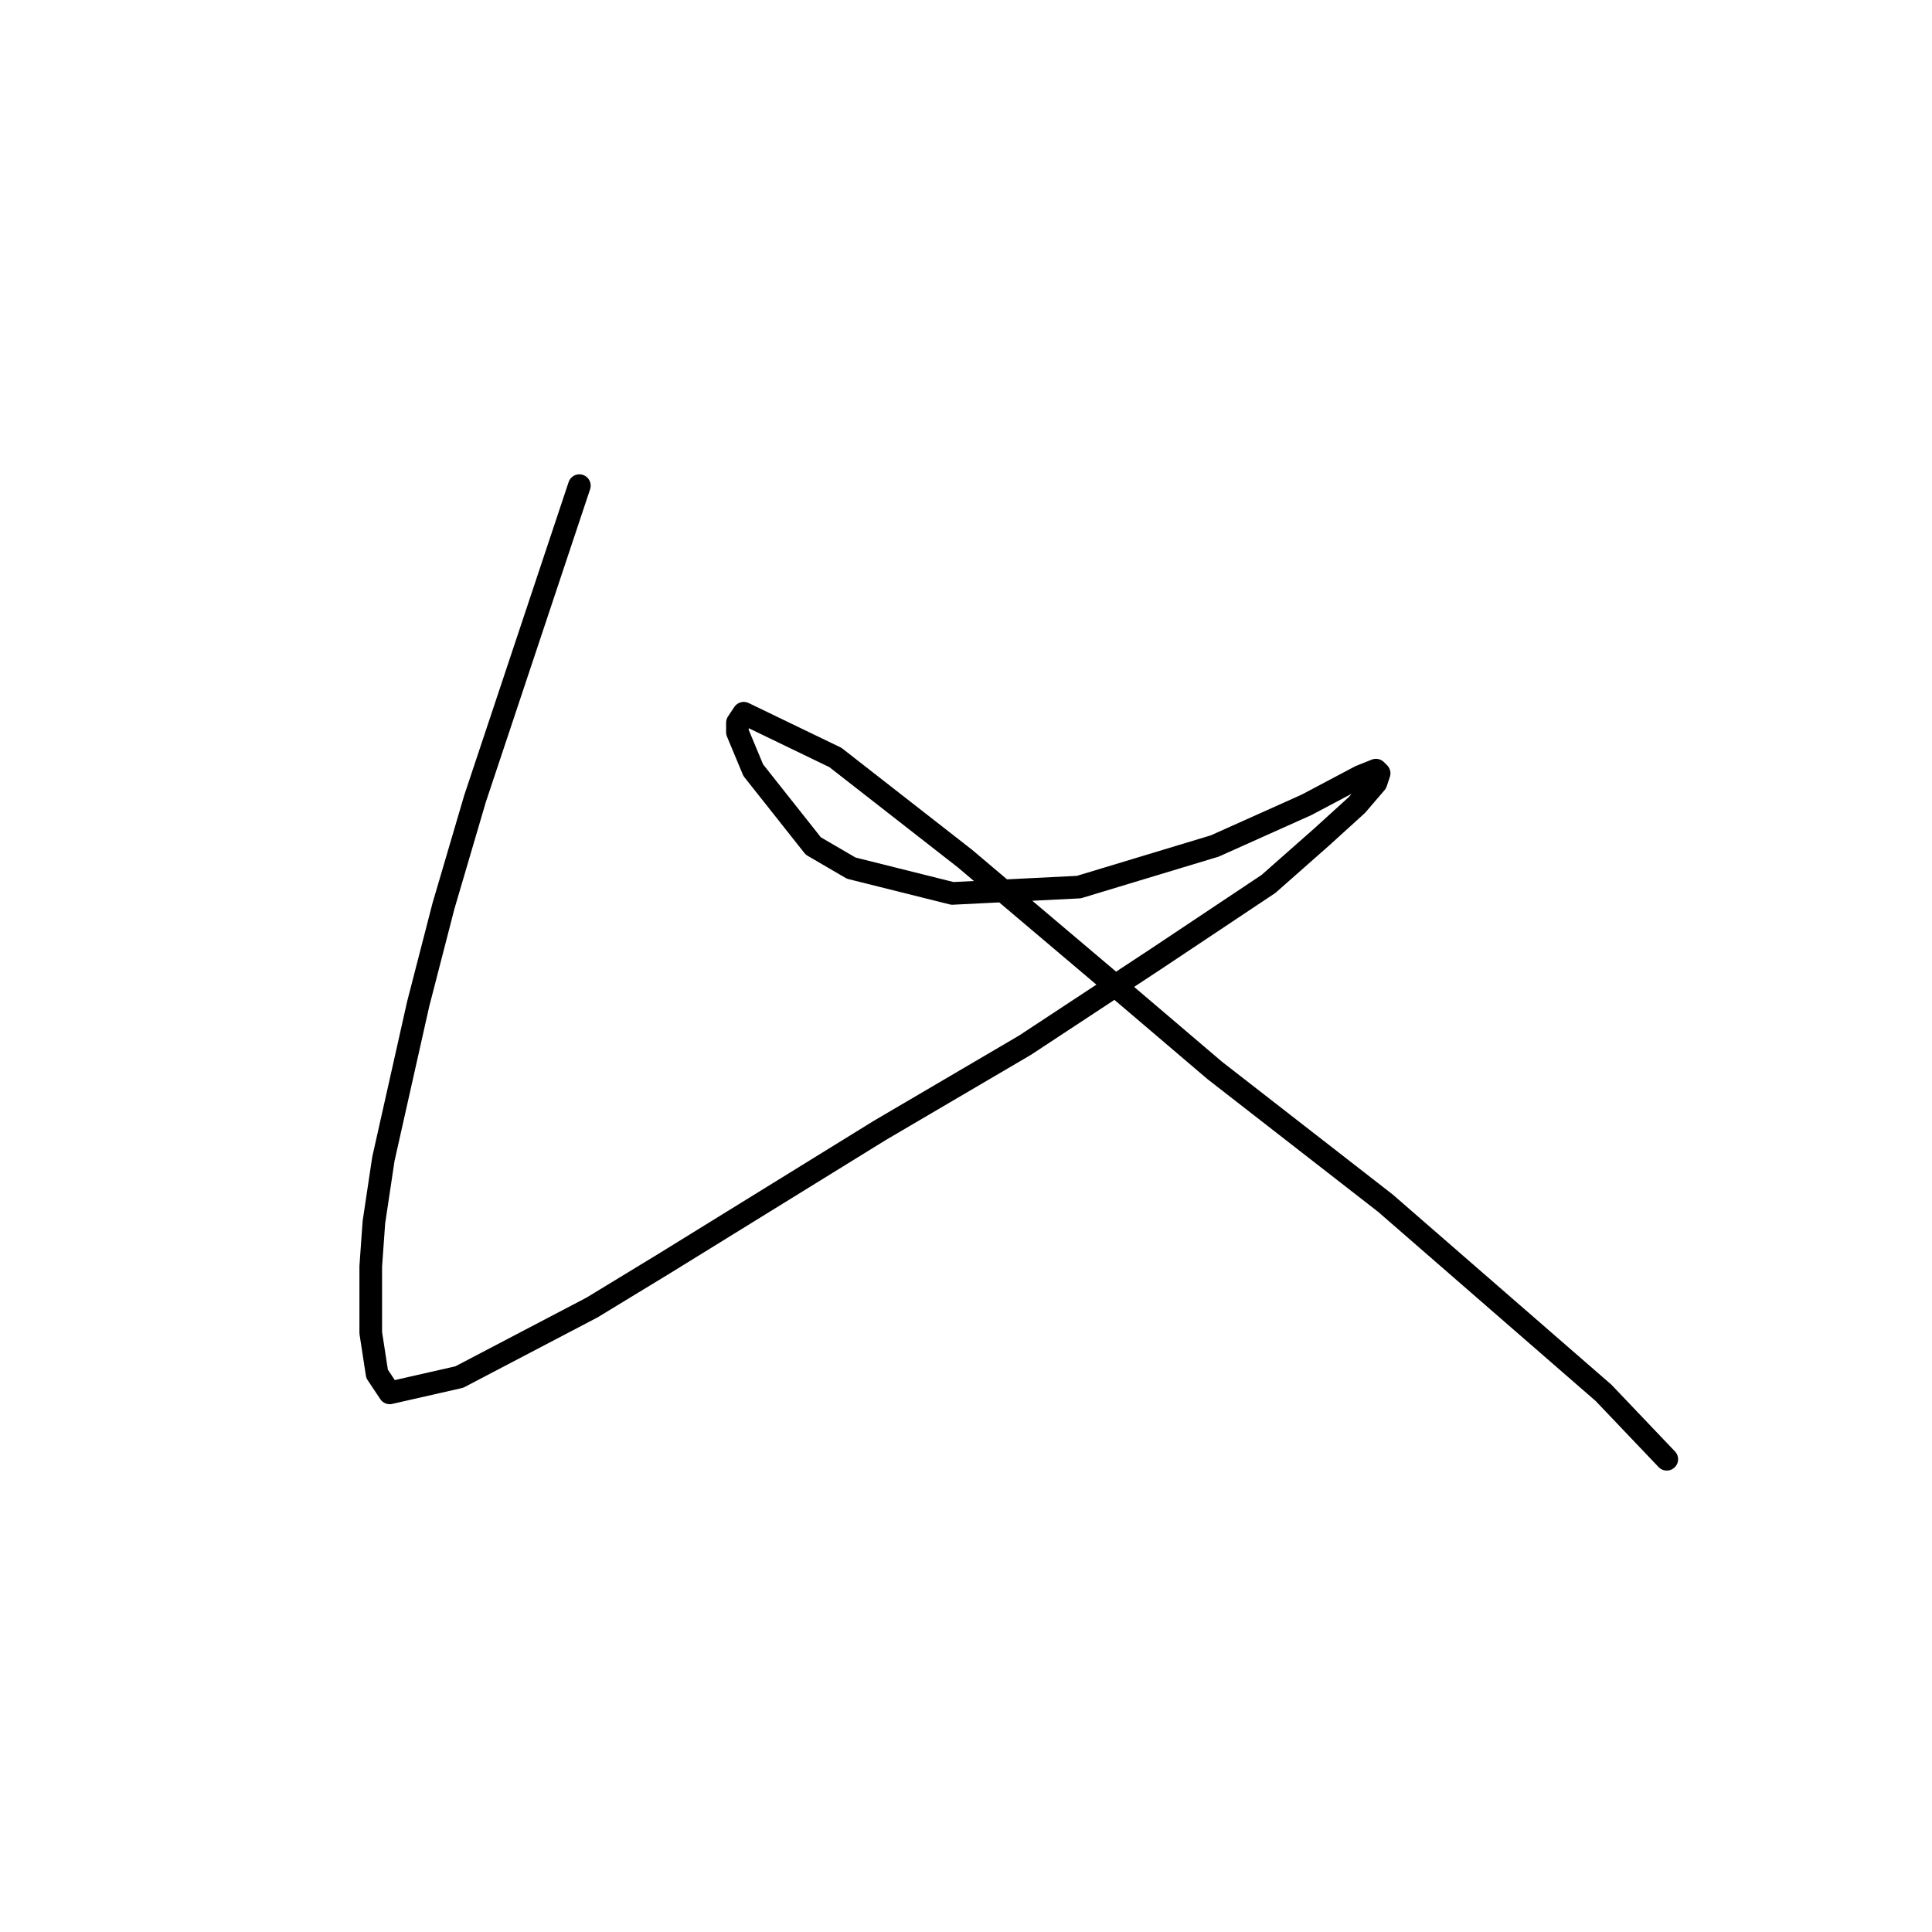 <?xml version="1.0" standalone="no"?>
    <svg width="256" height="256" xmlns="http://www.w3.org/2000/svg" version="1.1">
    <polyline stroke="black" stroke-width="3" stroke-linecap="round" fill="transparent" stroke-linejoin="round" points="76.77 64.35 62.948 105.817 58.759 120.058 55.409 133.042 50.801 153.566 49.545 161.943 49.126 167.807 49.126 176.603 49.963 182.048 51.639 184.562 60.854 182.467 78.446 173.252 88.079 167.388 116.562 149.796 135.829 138.487 153.002 127.178 168.081 117.126 175.201 110.843 179.809 106.654 182.322 103.722 182.741 102.466 182.322 102.047 180.228 102.885 173.107 106.654 160.96 112.099 142.95 117.545 126.195 118.382 112.792 115.031 107.766 112.099 99.807 102.047 97.713 97.021 97.713 95.764 98.551 94.507 110.698 100.371 127.871 113.775 149.651 132.205 160.96 141.838 183.579 159.43 212.48 184.562 220.857 193.358 220.857 193.358 " />
        </svg>